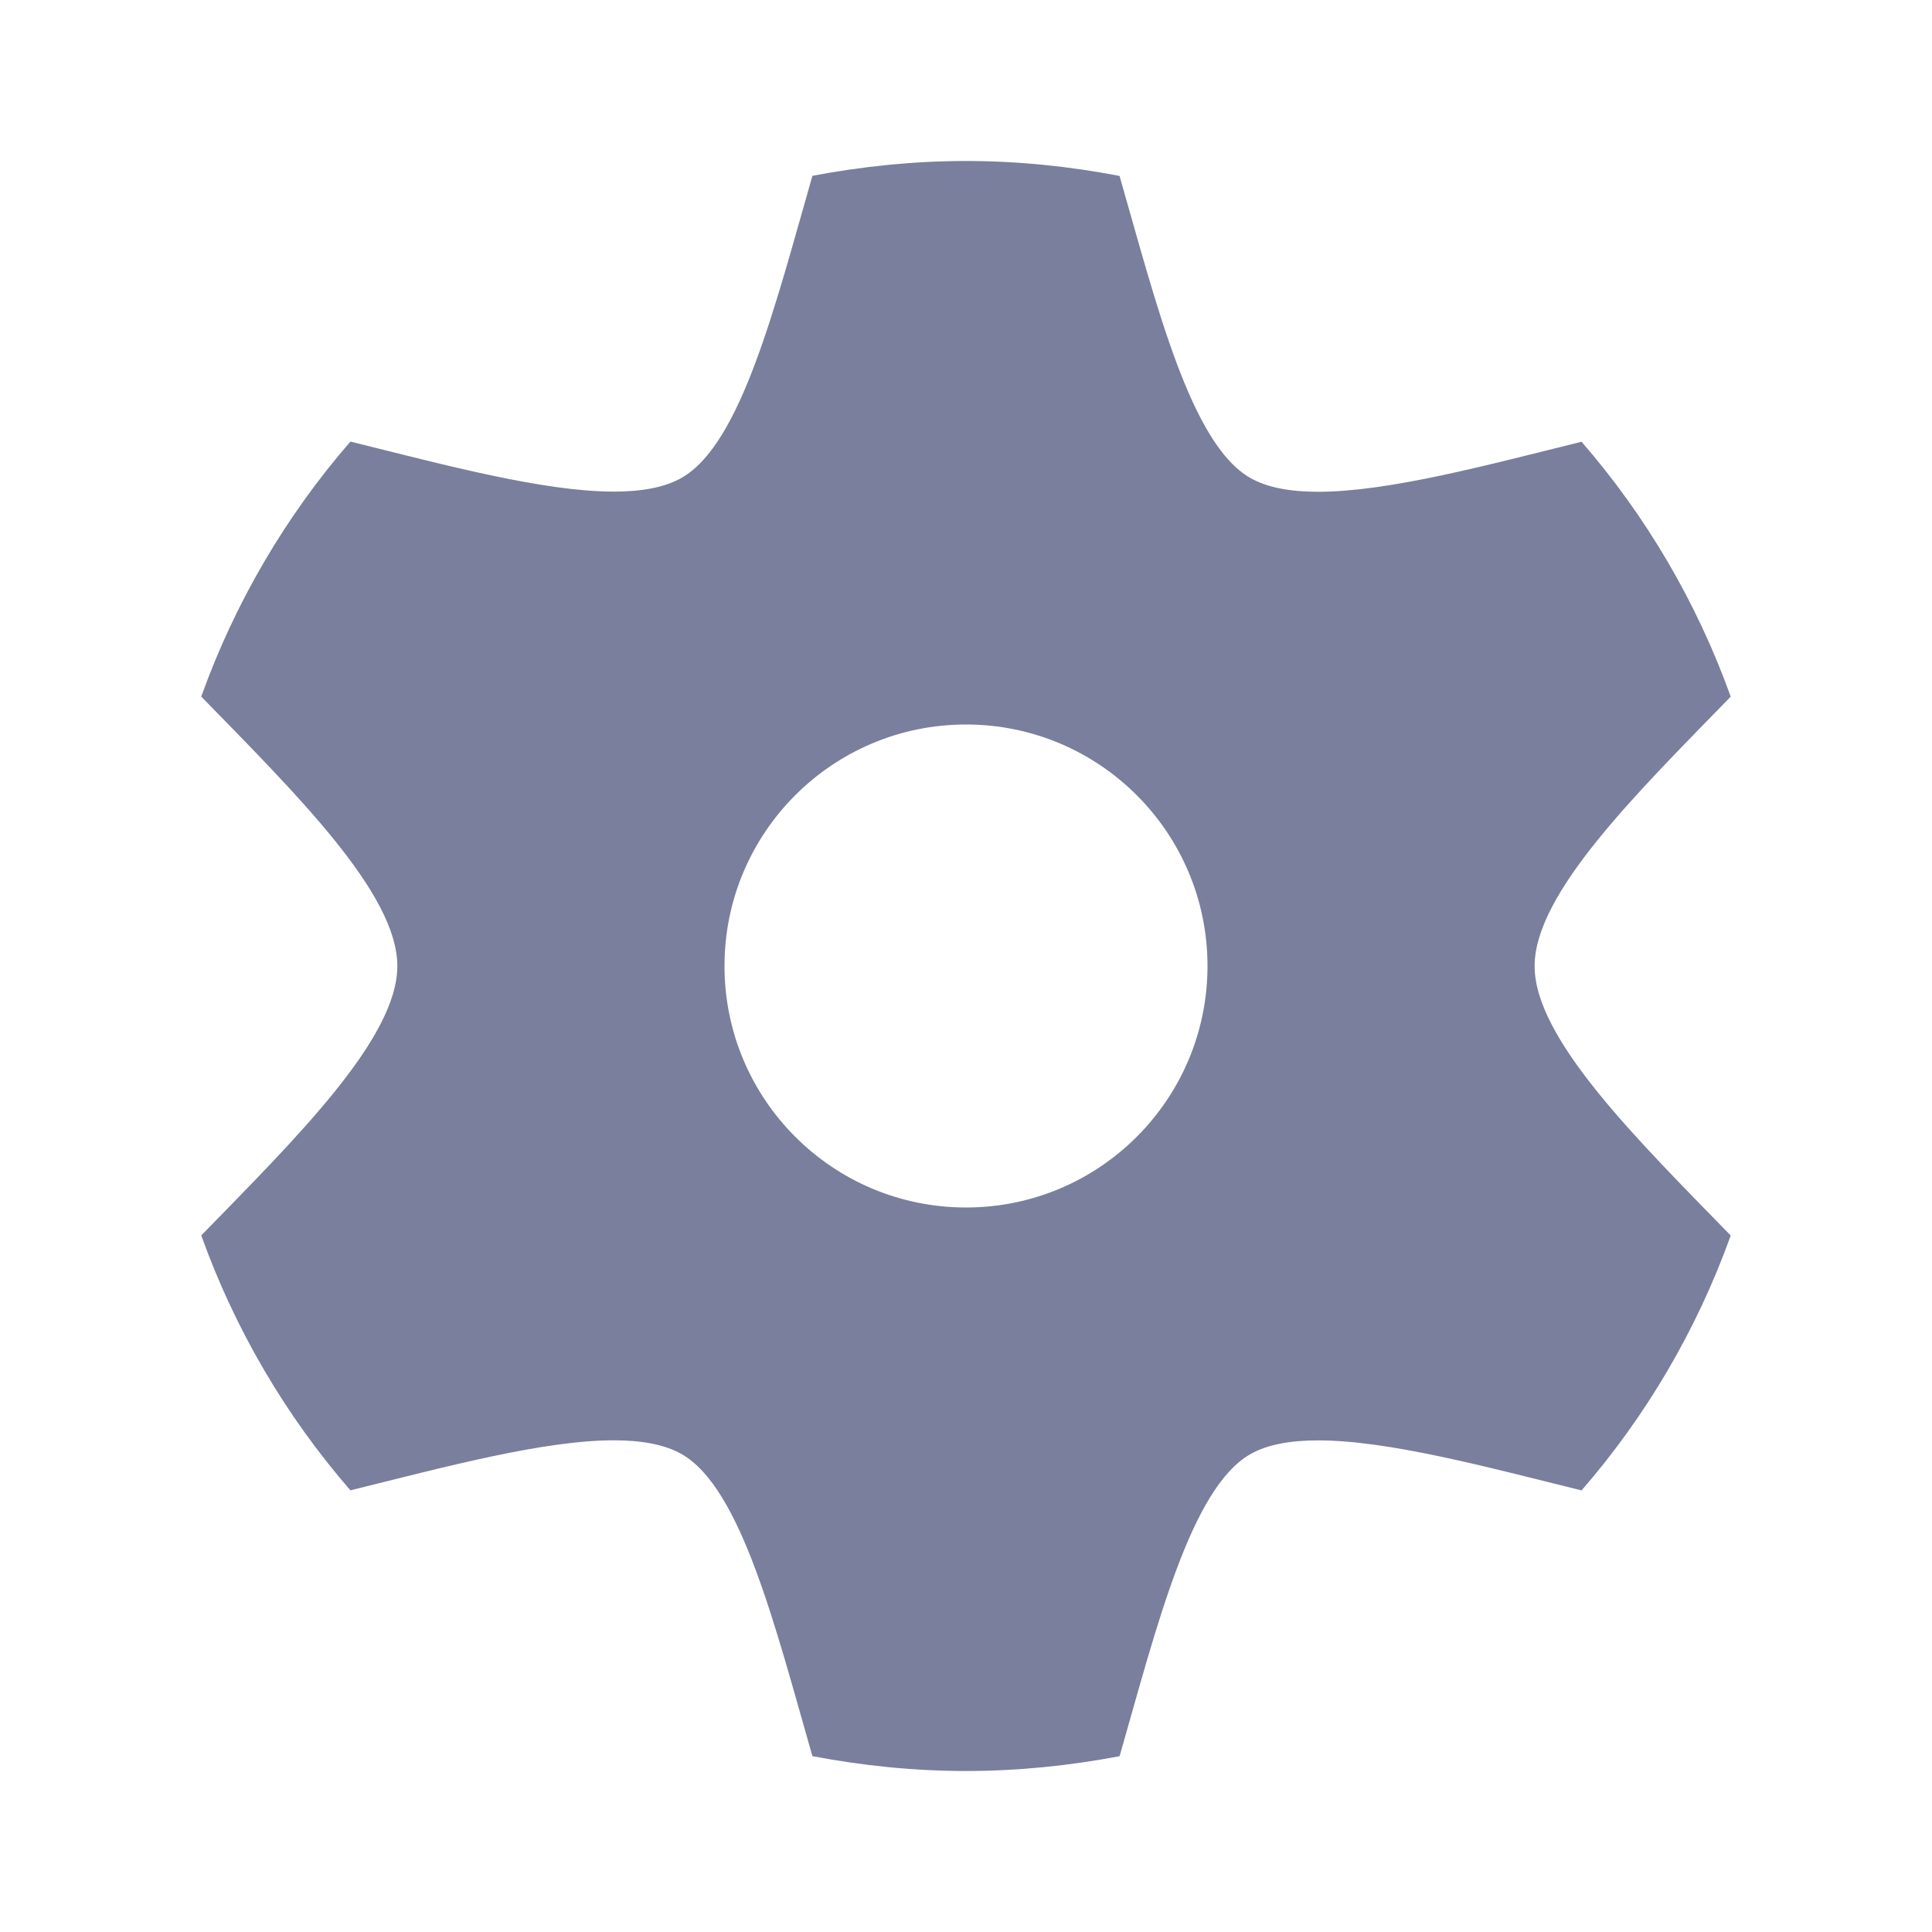 <svg width="30px" height="30px" viewBox="0 0 48 48" xmlns="http://www.w3.org/2000/svg" fill="#797f9d">

<g id="SVGRepo_bgCarrier" stroke-width="0"/>

<g id="SVGRepo_tracerCarrier" stroke-linecap="round" stroke-linejoin="round"/>

<g id="SVGRepo_iconCarrier"> <path d="M0 0h48v48H0z" fill="none"/> <g id="Shopicon"> <path d="M8.706,37.027c2.363-0.585,4.798-1.243,6.545-1.243c0.683,0,1.261,0.101,1.688,0.345c1.474,0.845,2.318,4.268,3.245,7.502 C21.421,43.866,22.694,44,24,44c1.306,0,2.579-0.134,3.816-0.368c0.926-3.234,1.771-6.657,3.244-7.501 c0.427-0.245,1.005-0.345,1.688-0.345c1.747,0,4.183,0.658,6.545,1.243c1.605-1.848,2.865-3.99,3.706-6.333 c-2.344-2.406-4.872-4.891-4.872-6.694c0-1.804,2.528-4.288,4.872-6.694c-0.841-2.343-2.101-4.485-3.706-6.333 c-2.363,0.585-4.798,1.243-6.545,1.243c-0.683,0-1.261-0.101-1.688-0.345c-1.474-0.845-2.318-4.268-3.245-7.502 C26.579,4.134,25.306,4,24,4c-1.306,0-2.579,0.134-3.816,0.368c-0.926,3.234-1.771,6.657-3.245,7.501 c-0.427,0.245-1.005,0.345-1.688,0.345c-1.747,0-4.183-0.658-6.545-1.243C7.101,12.821,5.841,14.962,5,17.306 C7.344,19.712,9.872,22.196,9.872,24c0,1.804-2.527,4.288-4.872,6.694C5.841,33.037,7.101,35.179,8.706,37.027z M18,24 c0-3.314,2.686-6,6-6s6,2.686,6,6s-2.686,6-6,6S18,27.314,18,24z"/> </g> </g>

</svg>